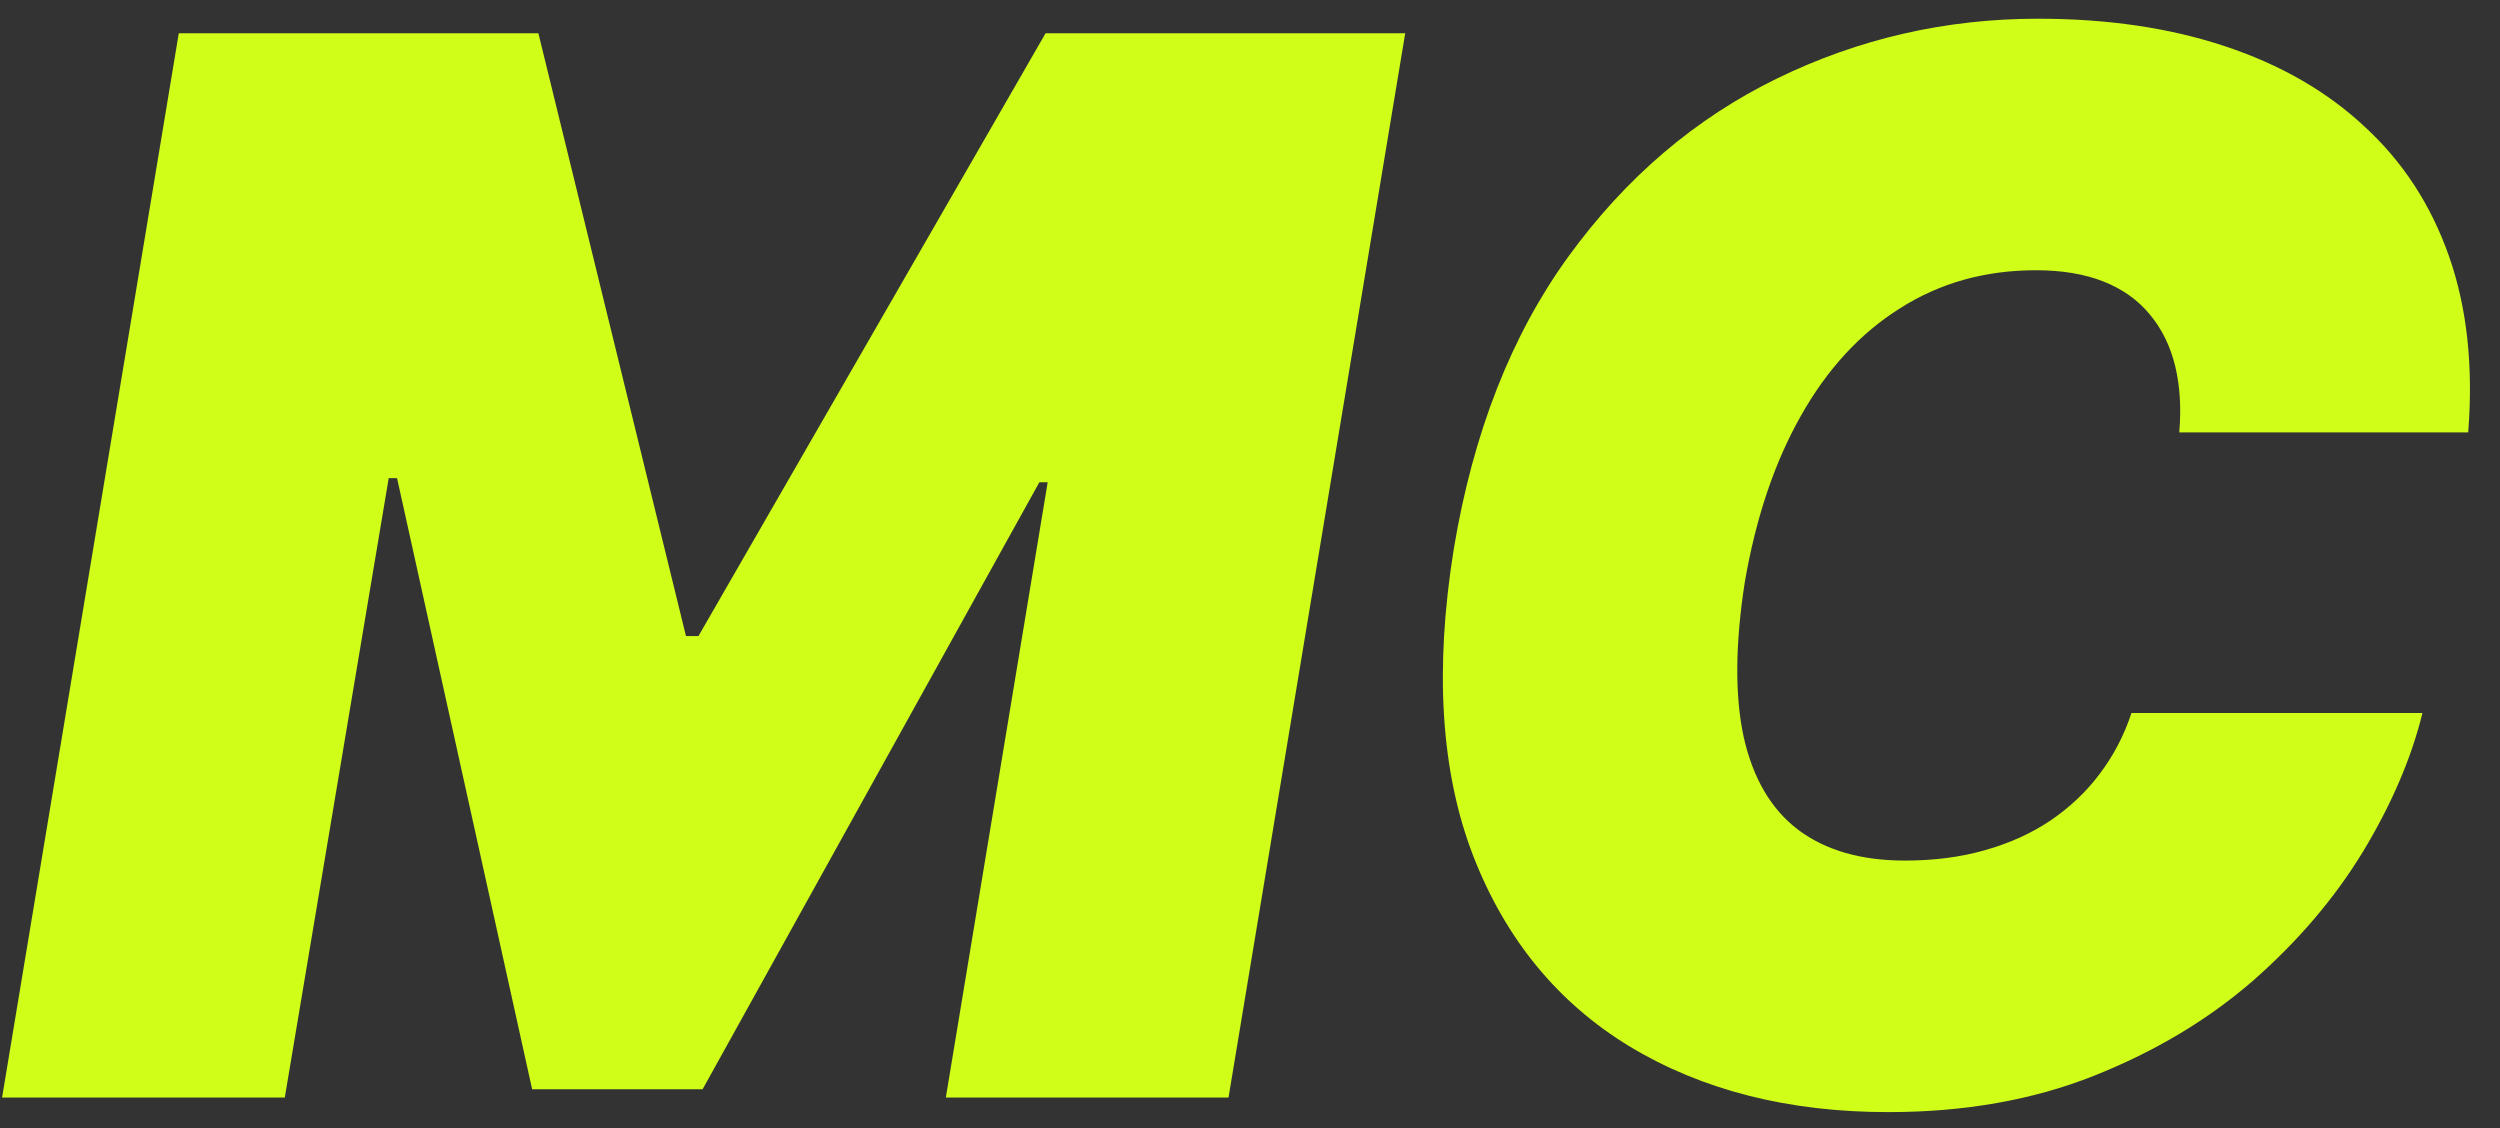 <svg width="82" height="37" viewBox="0 0 82 37" fill="none" xmlns="http://www.w3.org/2000/svg">
<rect x="0" y="0" width="82" height="37" fill="#333333" stroke="none"/>
<path d="M5.864 1.091H17.659L22.5 20.864H22.909L34.295 1.091H46.091L40.295 36H31.023L34.364 15.818H34.091L23.046 35.727H17.454L13.023 15.682H12.75L9.341 36H0.068L5.864 1.091ZM80.957 14.182H71.48C71.548 13.375 71.503 12.648 71.344 12C71.185 11.352 70.912 10.796 70.526 10.329C70.139 9.852 69.633 9.489 69.008 9.239C68.383 8.989 67.639 8.864 66.776 8.864C65.117 8.864 63.633 9.278 62.327 10.108C61.02 10.926 59.935 12.102 59.071 13.636C58.207 15.159 57.594 16.977 57.23 19.091C56.912 21.136 56.901 22.835 57.196 24.188C57.503 25.54 58.099 26.551 58.986 27.222C59.883 27.892 61.048 28.227 62.48 28.227C63.435 28.227 64.31 28.114 65.105 27.886C65.912 27.659 66.628 27.335 67.253 26.915C67.889 26.483 68.429 25.972 68.872 25.381C69.327 24.778 69.673 24.114 69.912 23.386H79.457C79.094 24.864 78.446 26.375 77.514 27.921C76.582 29.454 75.378 30.869 73.901 32.165C72.423 33.449 70.685 34.489 68.685 35.284C66.685 36.08 64.435 36.477 61.935 36.477C58.662 36.477 55.838 35.761 53.463 34.33C51.099 32.898 49.383 30.807 48.315 28.057C47.258 25.307 47.048 21.954 47.685 18C48.321 14.182 49.577 10.983 51.452 8.403C53.327 5.824 55.605 3.881 58.287 2.574C60.969 1.267 63.821 0.614 66.844 0.614C69.128 0.614 71.173 0.915 72.98 1.517C74.798 2.119 76.327 3 77.565 4.159C78.815 5.307 79.736 6.722 80.327 8.403C80.918 10.085 81.128 12.011 80.957 14.182Z" fill="#D0FE19"/>
</svg>
